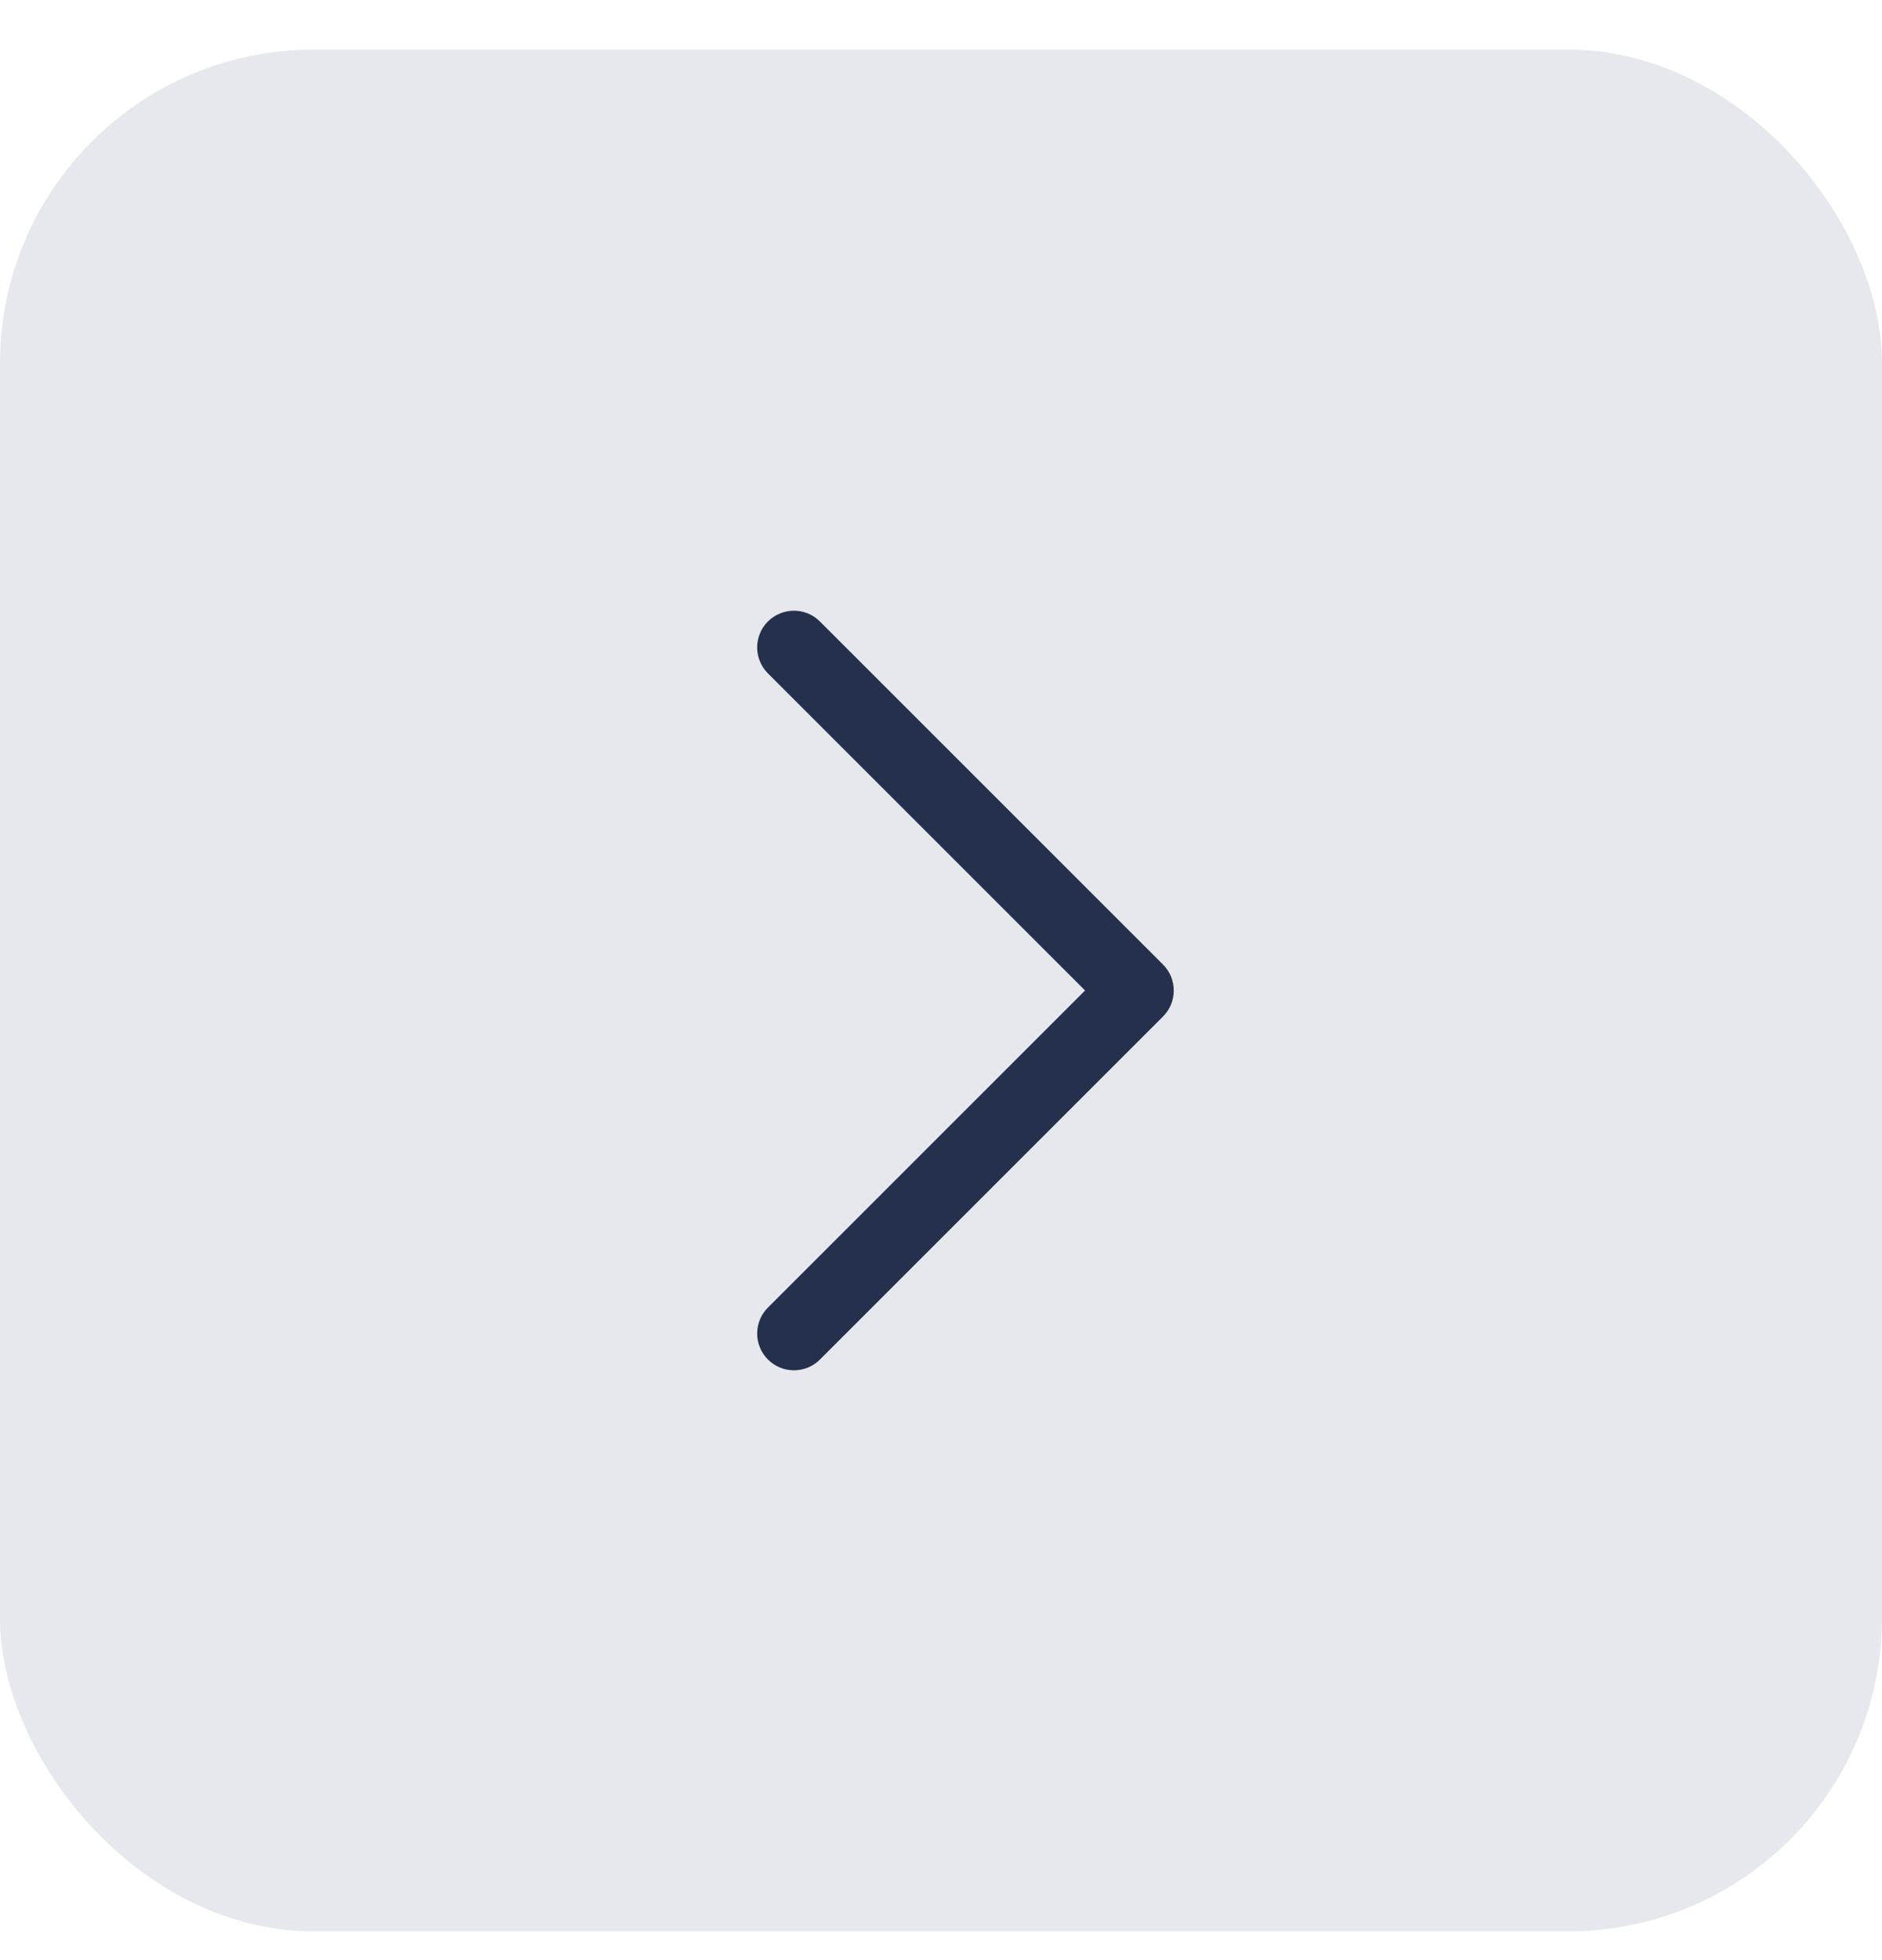 <svg width="24" height="25" viewBox="0 0 24 25" fill="none" xmlns="http://www.w3.org/2000/svg">
<rect x="24" y="24.633" width="24" height="24" rx="4" transform="rotate(-180 24 24.633)" fill="#E7E7EE"/>
<path d="M10.125 7.789C10.245 7.789 10.365 7.835 10.456 7.927L14.831 12.302C15.014 12.485 15.014 12.782 14.831 12.965L10.456 17.34C10.273 17.523 9.976 17.523 9.793 17.34C9.61 17.157 9.61 16.86 9.793 16.677L13.837 12.633L9.793 8.589C9.61 8.406 9.61 8.109 9.793 7.926C9.885 7.835 10.005 7.789 10.125 7.789Z" fill="#25314C"/>
</svg>
